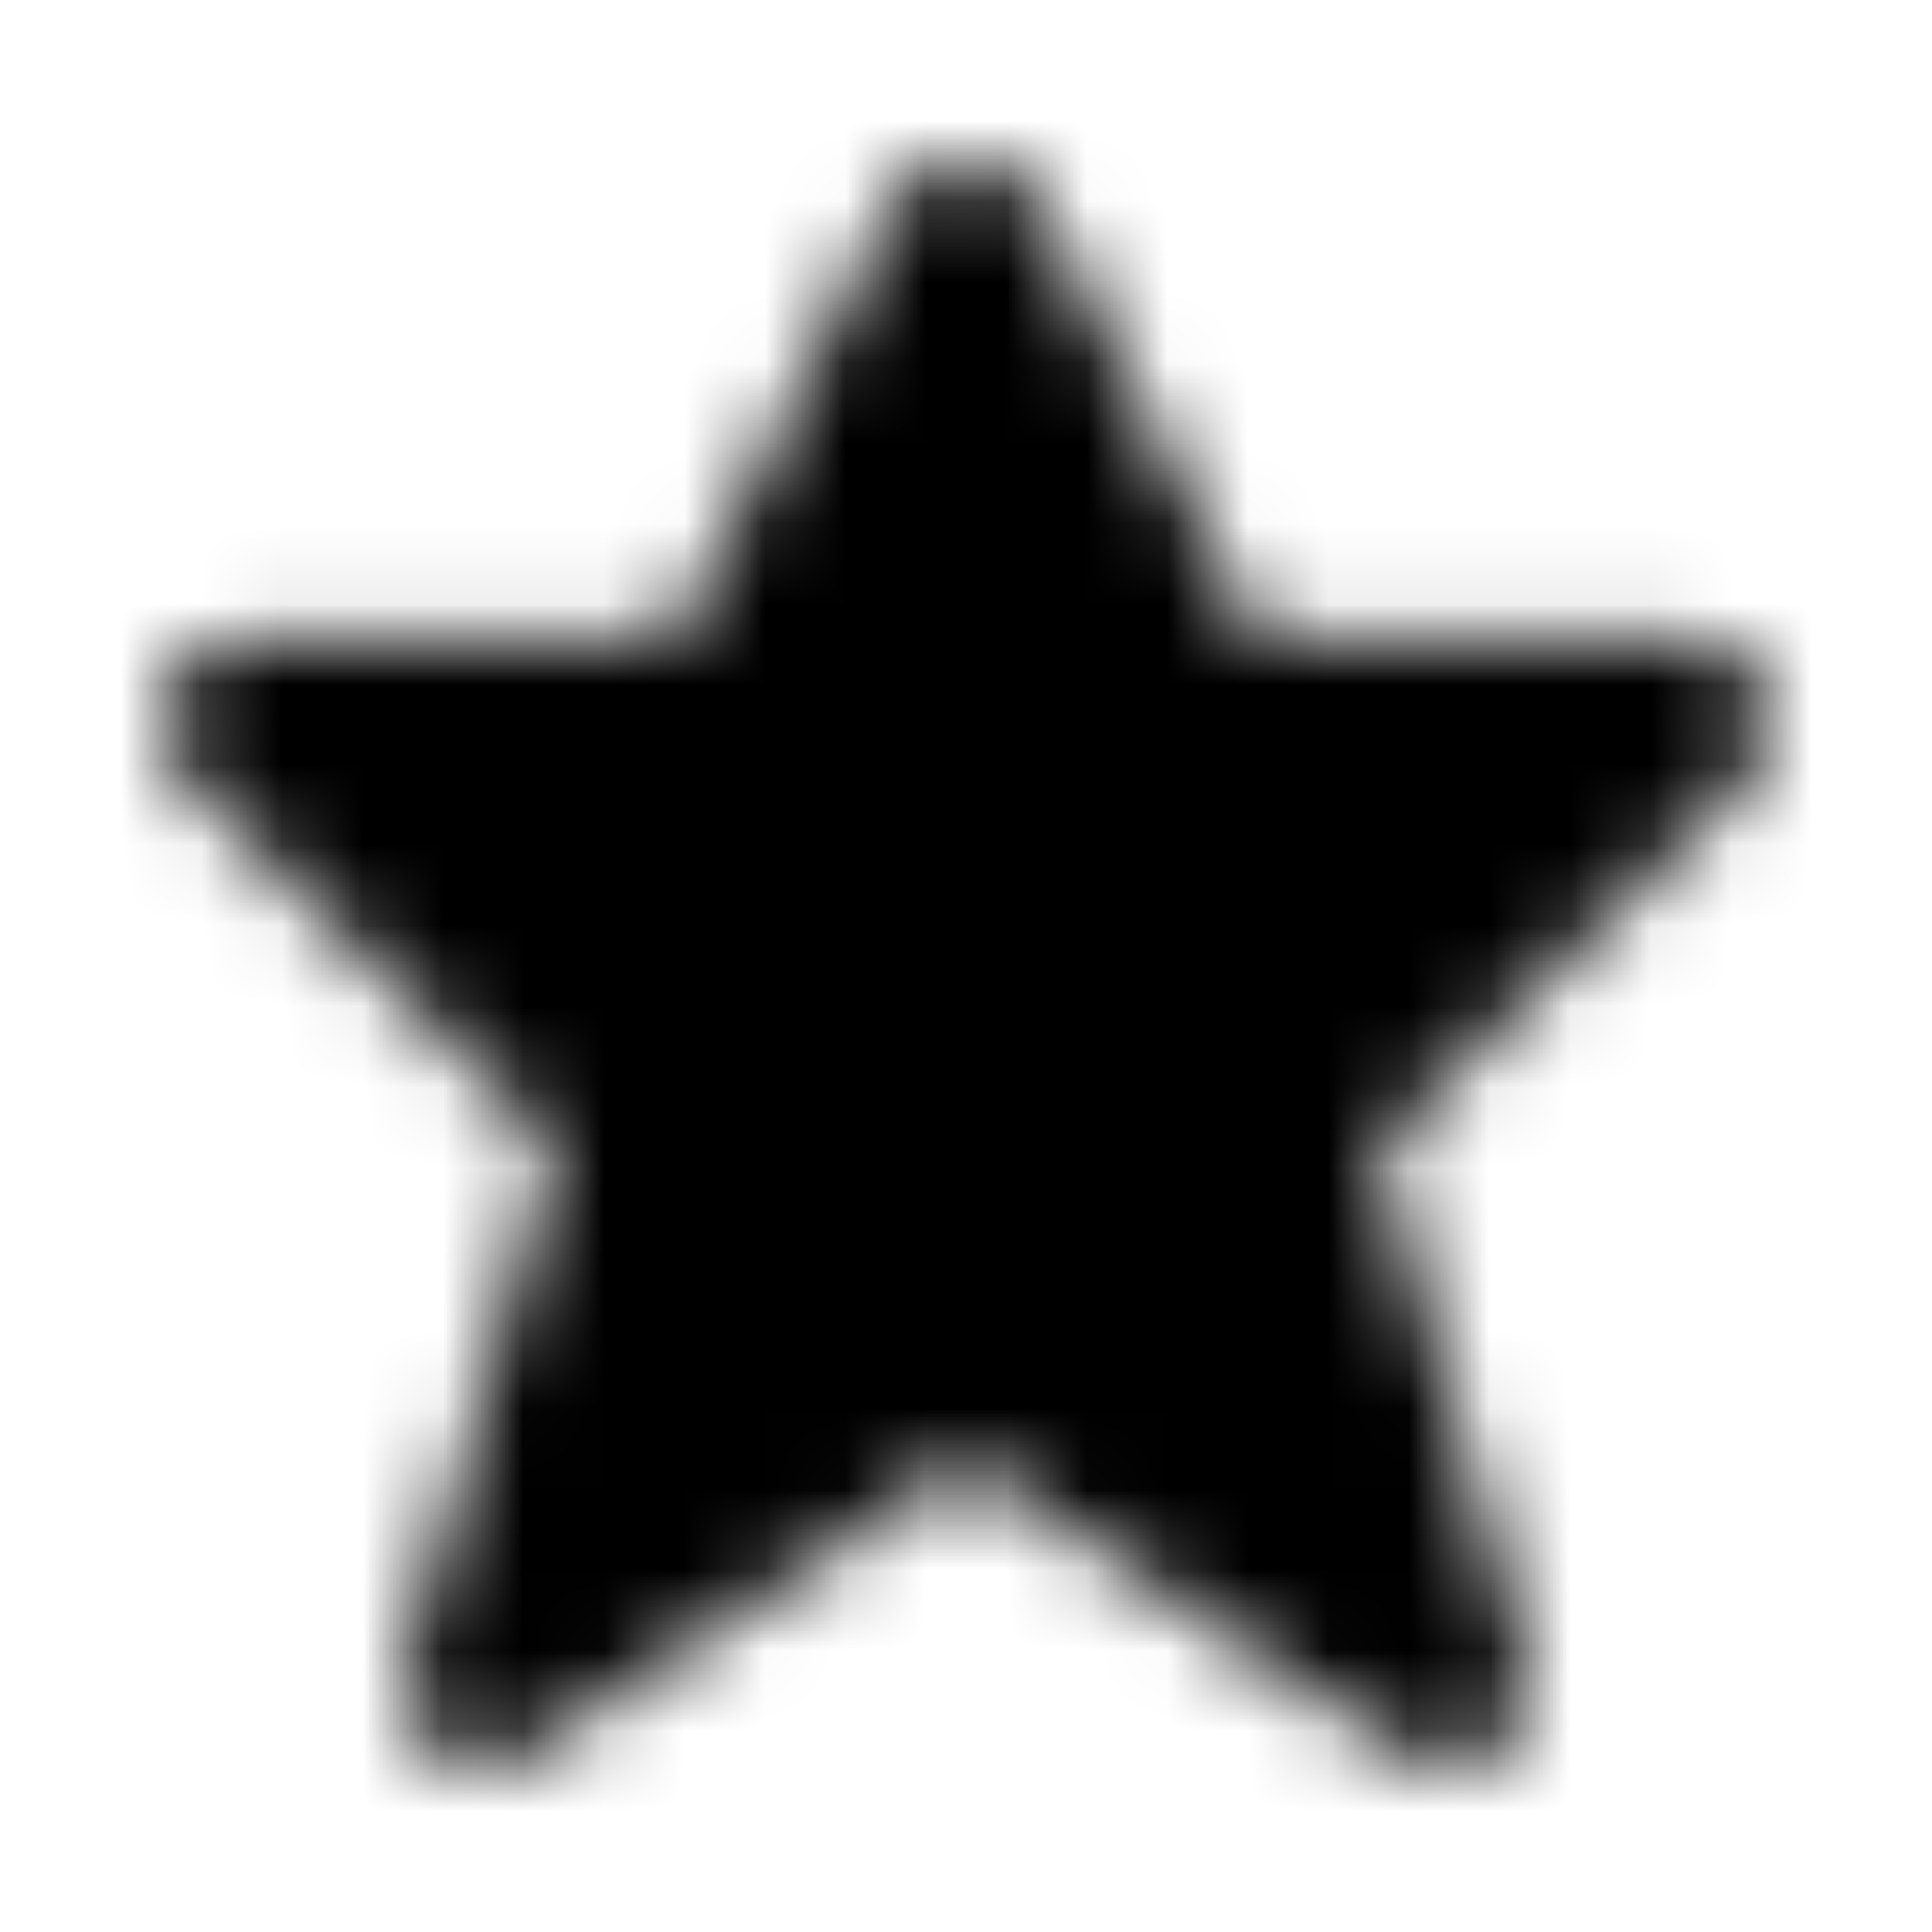 <?xml version="1.0" encoding="UTF-8"?>
<svg width="24px" height="24px" viewBox="0 0 24 24" version="1.1" xmlns="http://www.w3.org/2000/svg" xmlns:xlink="http://www.w3.org/1999/xlink">
    <!-- Generator: Sketch 42 (36781) - http://www.bohemiancoding.com/sketch -->
    <title>Icon/Star - Filled</title>
    <desc>Created with Sketch.</desc>
    <defs>
        <path d="M18,21.955 C17.807,21.955 17.613,21.899 17.445,21.787 L12,18.157 L6.555,21.787 C6.207,22.019 5.75,22.011 5.41,21.763 C5.072,21.516 4.924,21.084 5.039,20.681 L6.877,14.246 L2.293,9.662 C2.007,9.377 1.922,8.946 2.076,8.572 C2.23,8.199 2.596,7.955 3,7.955 L8.382,7.955 L11.106,2.508 C11.445,1.831 12.556,1.831 12.895,2.508 L15.619,7.955 L21,7.955 C21.404,7.955 21.77,8.199 21.924,8.572 C22.078,8.946 21.993,9.377 21.707,9.662 L17.123,14.246 L18.961,20.681 C19.076,21.084 18.928,21.516 18.59,21.763 C18.414,21.891 18.207,21.955 18,21.955 Z" id="path-1"></path>
    </defs>
    <g id="Symbols" stroke="none" stroke-width="1" fill="none" fill-rule="evenodd">
        <g id="Icon/Star---Filled">
            <rect id="Bounding-Box" x="0" y="0" width="24" height="24"></rect>
            <mask id="mask-2" fill="white">
                <use xlink:href="#path-1"></use>
            </mask>
            <g id="Mask"></g>
            <g id="Mixin/Fill/Black" mask="url(#mask-2)" fill="IconColor">
                <rect id="Rectangle" x="0" y="0" width="24" height="24"></rect>
            </g>
        </g>
    </g>
</svg>